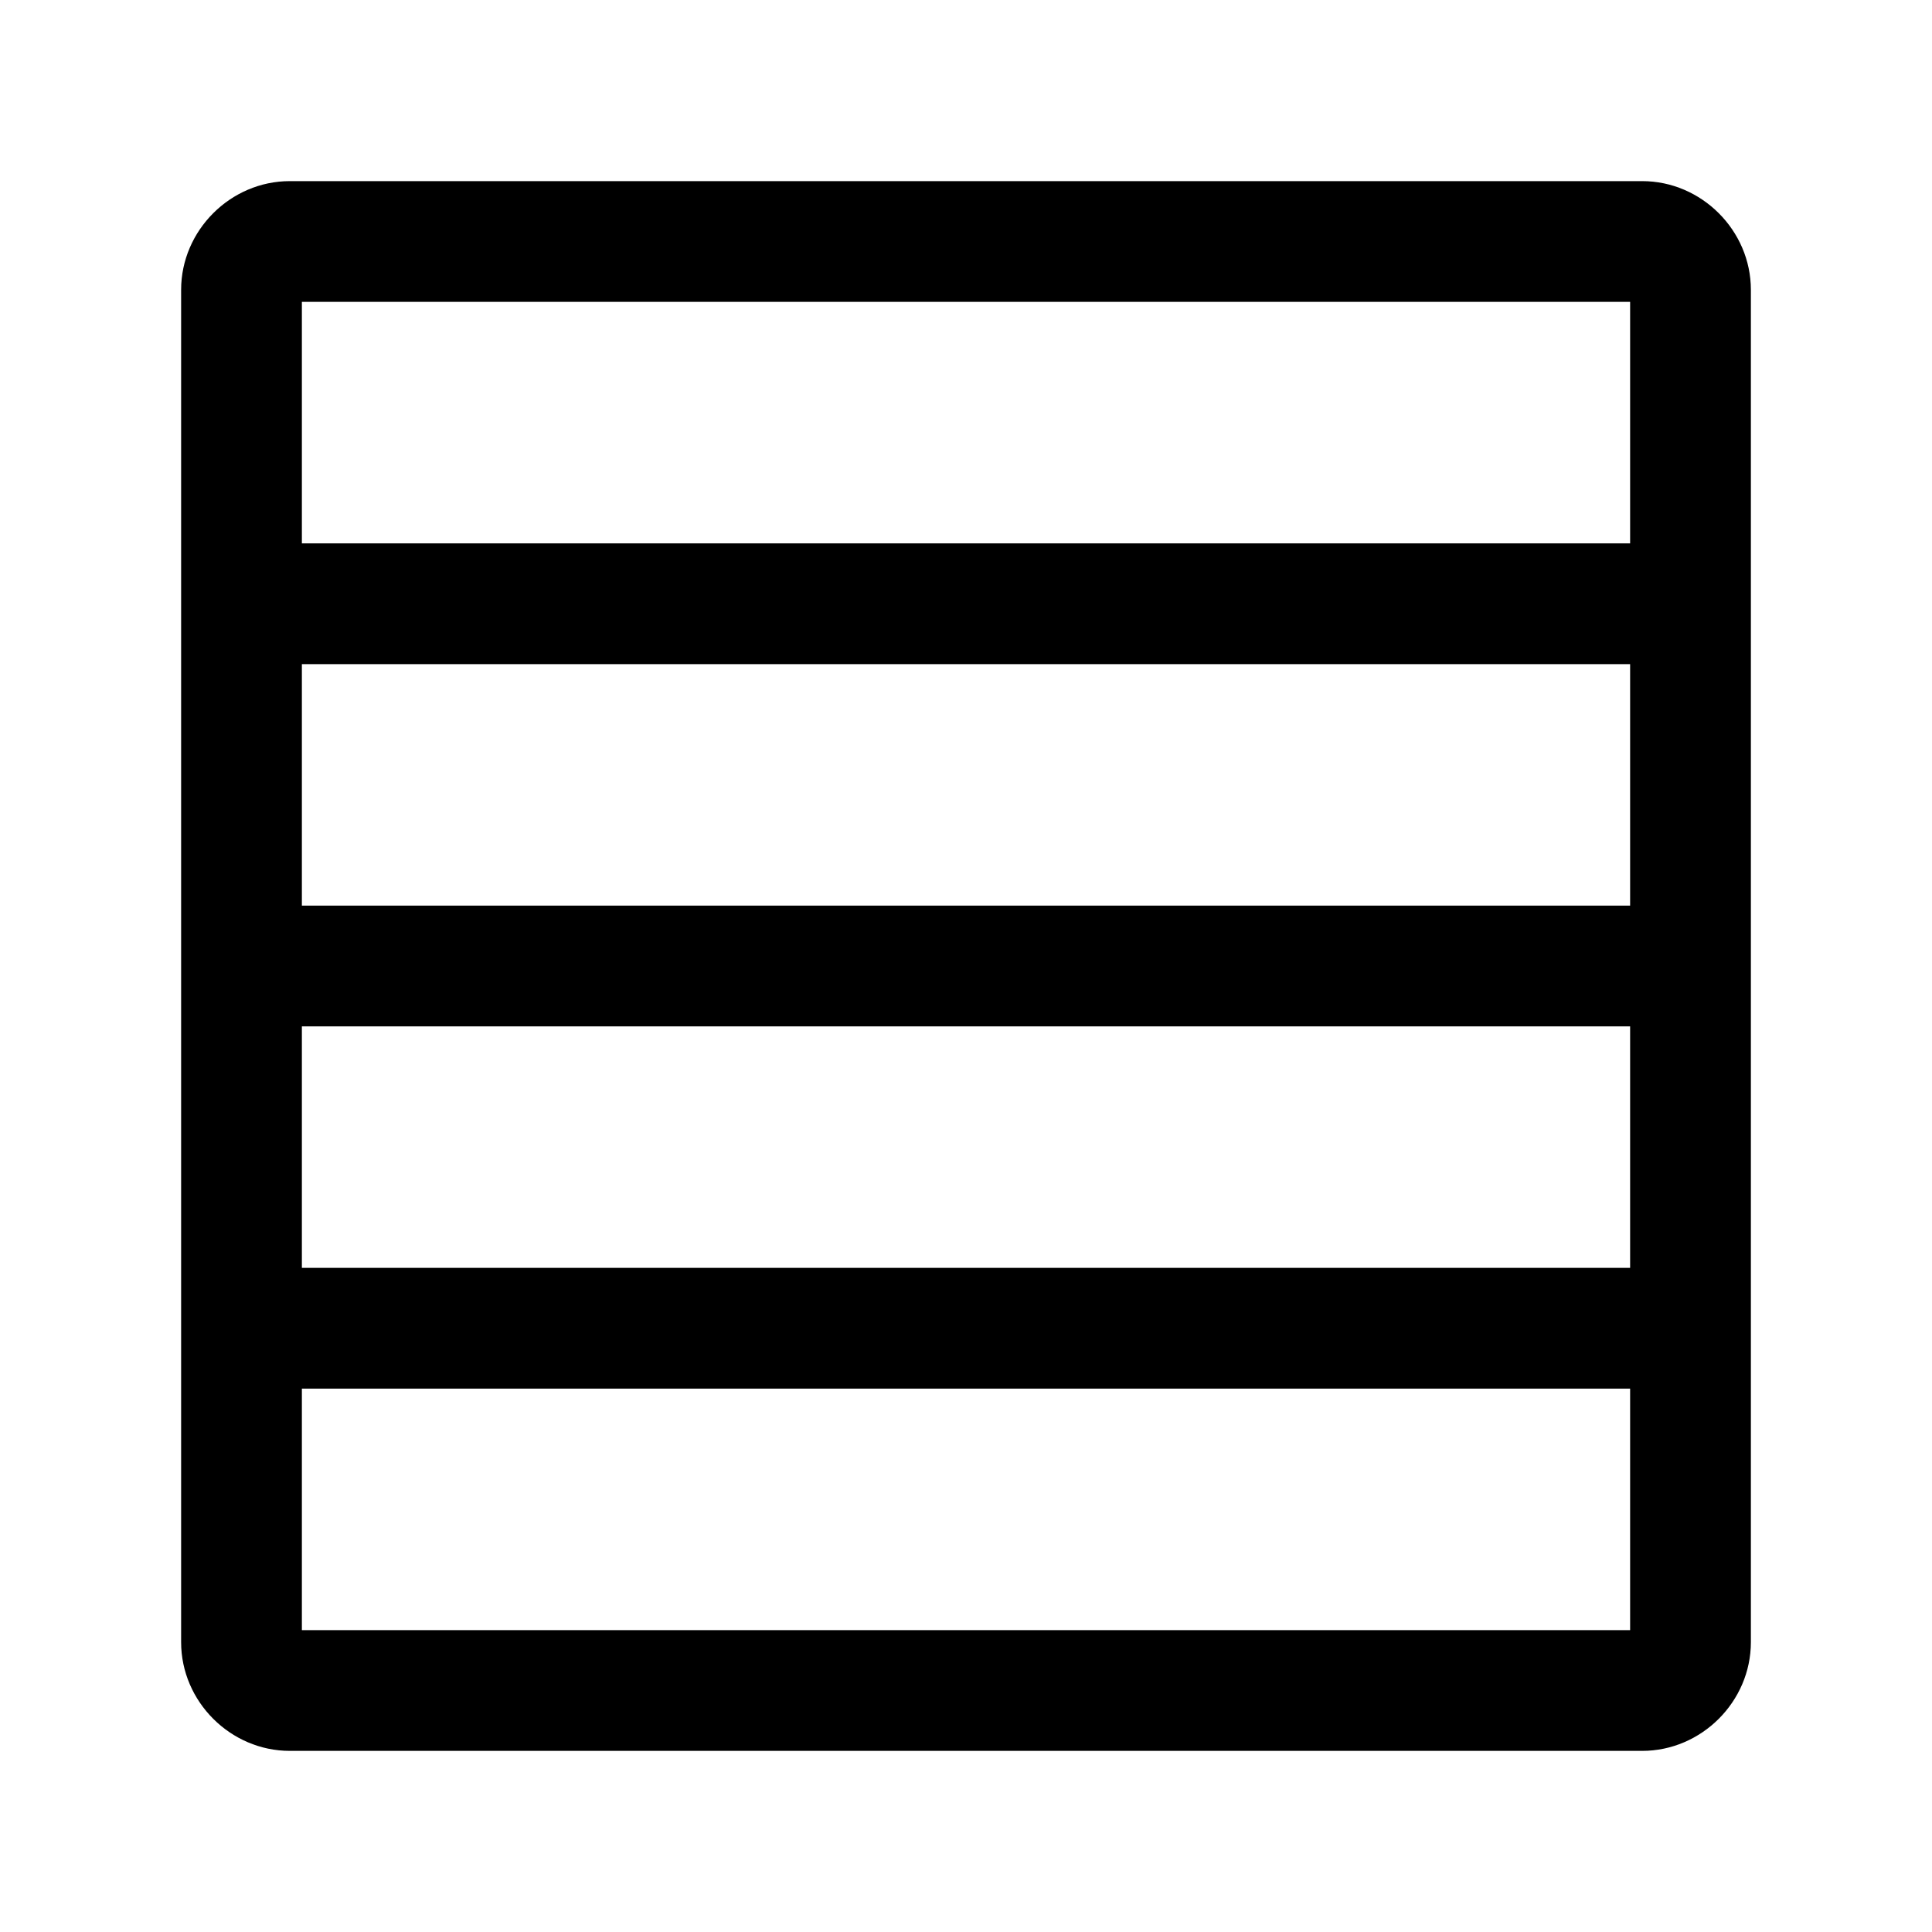 <?xml version="1.0" encoding="UTF-8" standalone="no"?>
<svg
   width="24"
   height="24"
   stroke-width="1.5"
   viewBox="0 0 24 24"
   fill="none"
   version="1.1"
   id="svg4"
   sodipodi:docname="table-rows.svg"
   inkscape:version="1.2.1 (9c6d41e410, 2022-07-14)"
   xmlns:inkscape="http://www.inkscape.org/namespaces/inkscape"
   xmlns:sodipodi="http://sodipodi.sourceforge.net/DTD/sodipodi-0.dtd"
   xmlns="http://www.w3.org/2000/svg"
   xmlns:svg="http://www.w3.org/2000/svg">
  <defs
     id="defs8" />
  <sodipodi:namedview
     id="namedview6"
     pagecolor="#ffffff"
     bordercolor="#666666"
     borderopacity="1.0"
     inkscape:showpageshadow="2"
     inkscape:pageopacity="0.0"
     inkscape:pagecheckerboard="0"
     inkscape:deskcolor="#d1d1d1"
     showgrid="false"
     inkscape:zoom="34.541667"
     inkscape:cx="10.364294"
     inkscape:cy="12.014475"
     inkscape:window-width="1920"
     inkscape:window-height="1009"
     inkscape:window-x="1912"
     inkscape:window-y="-8"
     inkscape:window-maximized="1"
     inkscape:current-layer="svg4" />
  <path
     style="color:#000000;fill:currentColor;-inkscape-stroke:none"
     d="M 3.6,2.25 C 2.863,2.25 2.25,2.863 2.25,3.6 V 7.5 12 16.5 20.4 C 2.25,21.137 2.863,21.75 3.6,21.75 H 7.5 12 16.5 20.4 C 21.137,21.75 21.75,21.137 21.75,20.4 V 16.5 12 7.5 3.6 C 21.75,2.863 21.137,2.25 20.4,2.25 H 16.5 12 7.5 Z M 3.75,3.75 h 3.75 4.5 4.5 3.75 v 3 H 16.5 12 7.5 3.75 Z m 0,4.5 h 3.75 4.5 4.5 3.75 v 3 H 16.5 12 7.5 3.75 Z m 0,4.5 h 3.75 4.5 4.5 3.75 v 3 H 16.5 12 7.5 3.75 Z m 0,4.5 h 3.75 4.5 4.5 3.75 v 3 H 16.5 12 7.5 3.75 Z"
     id="path2" />
</svg>
